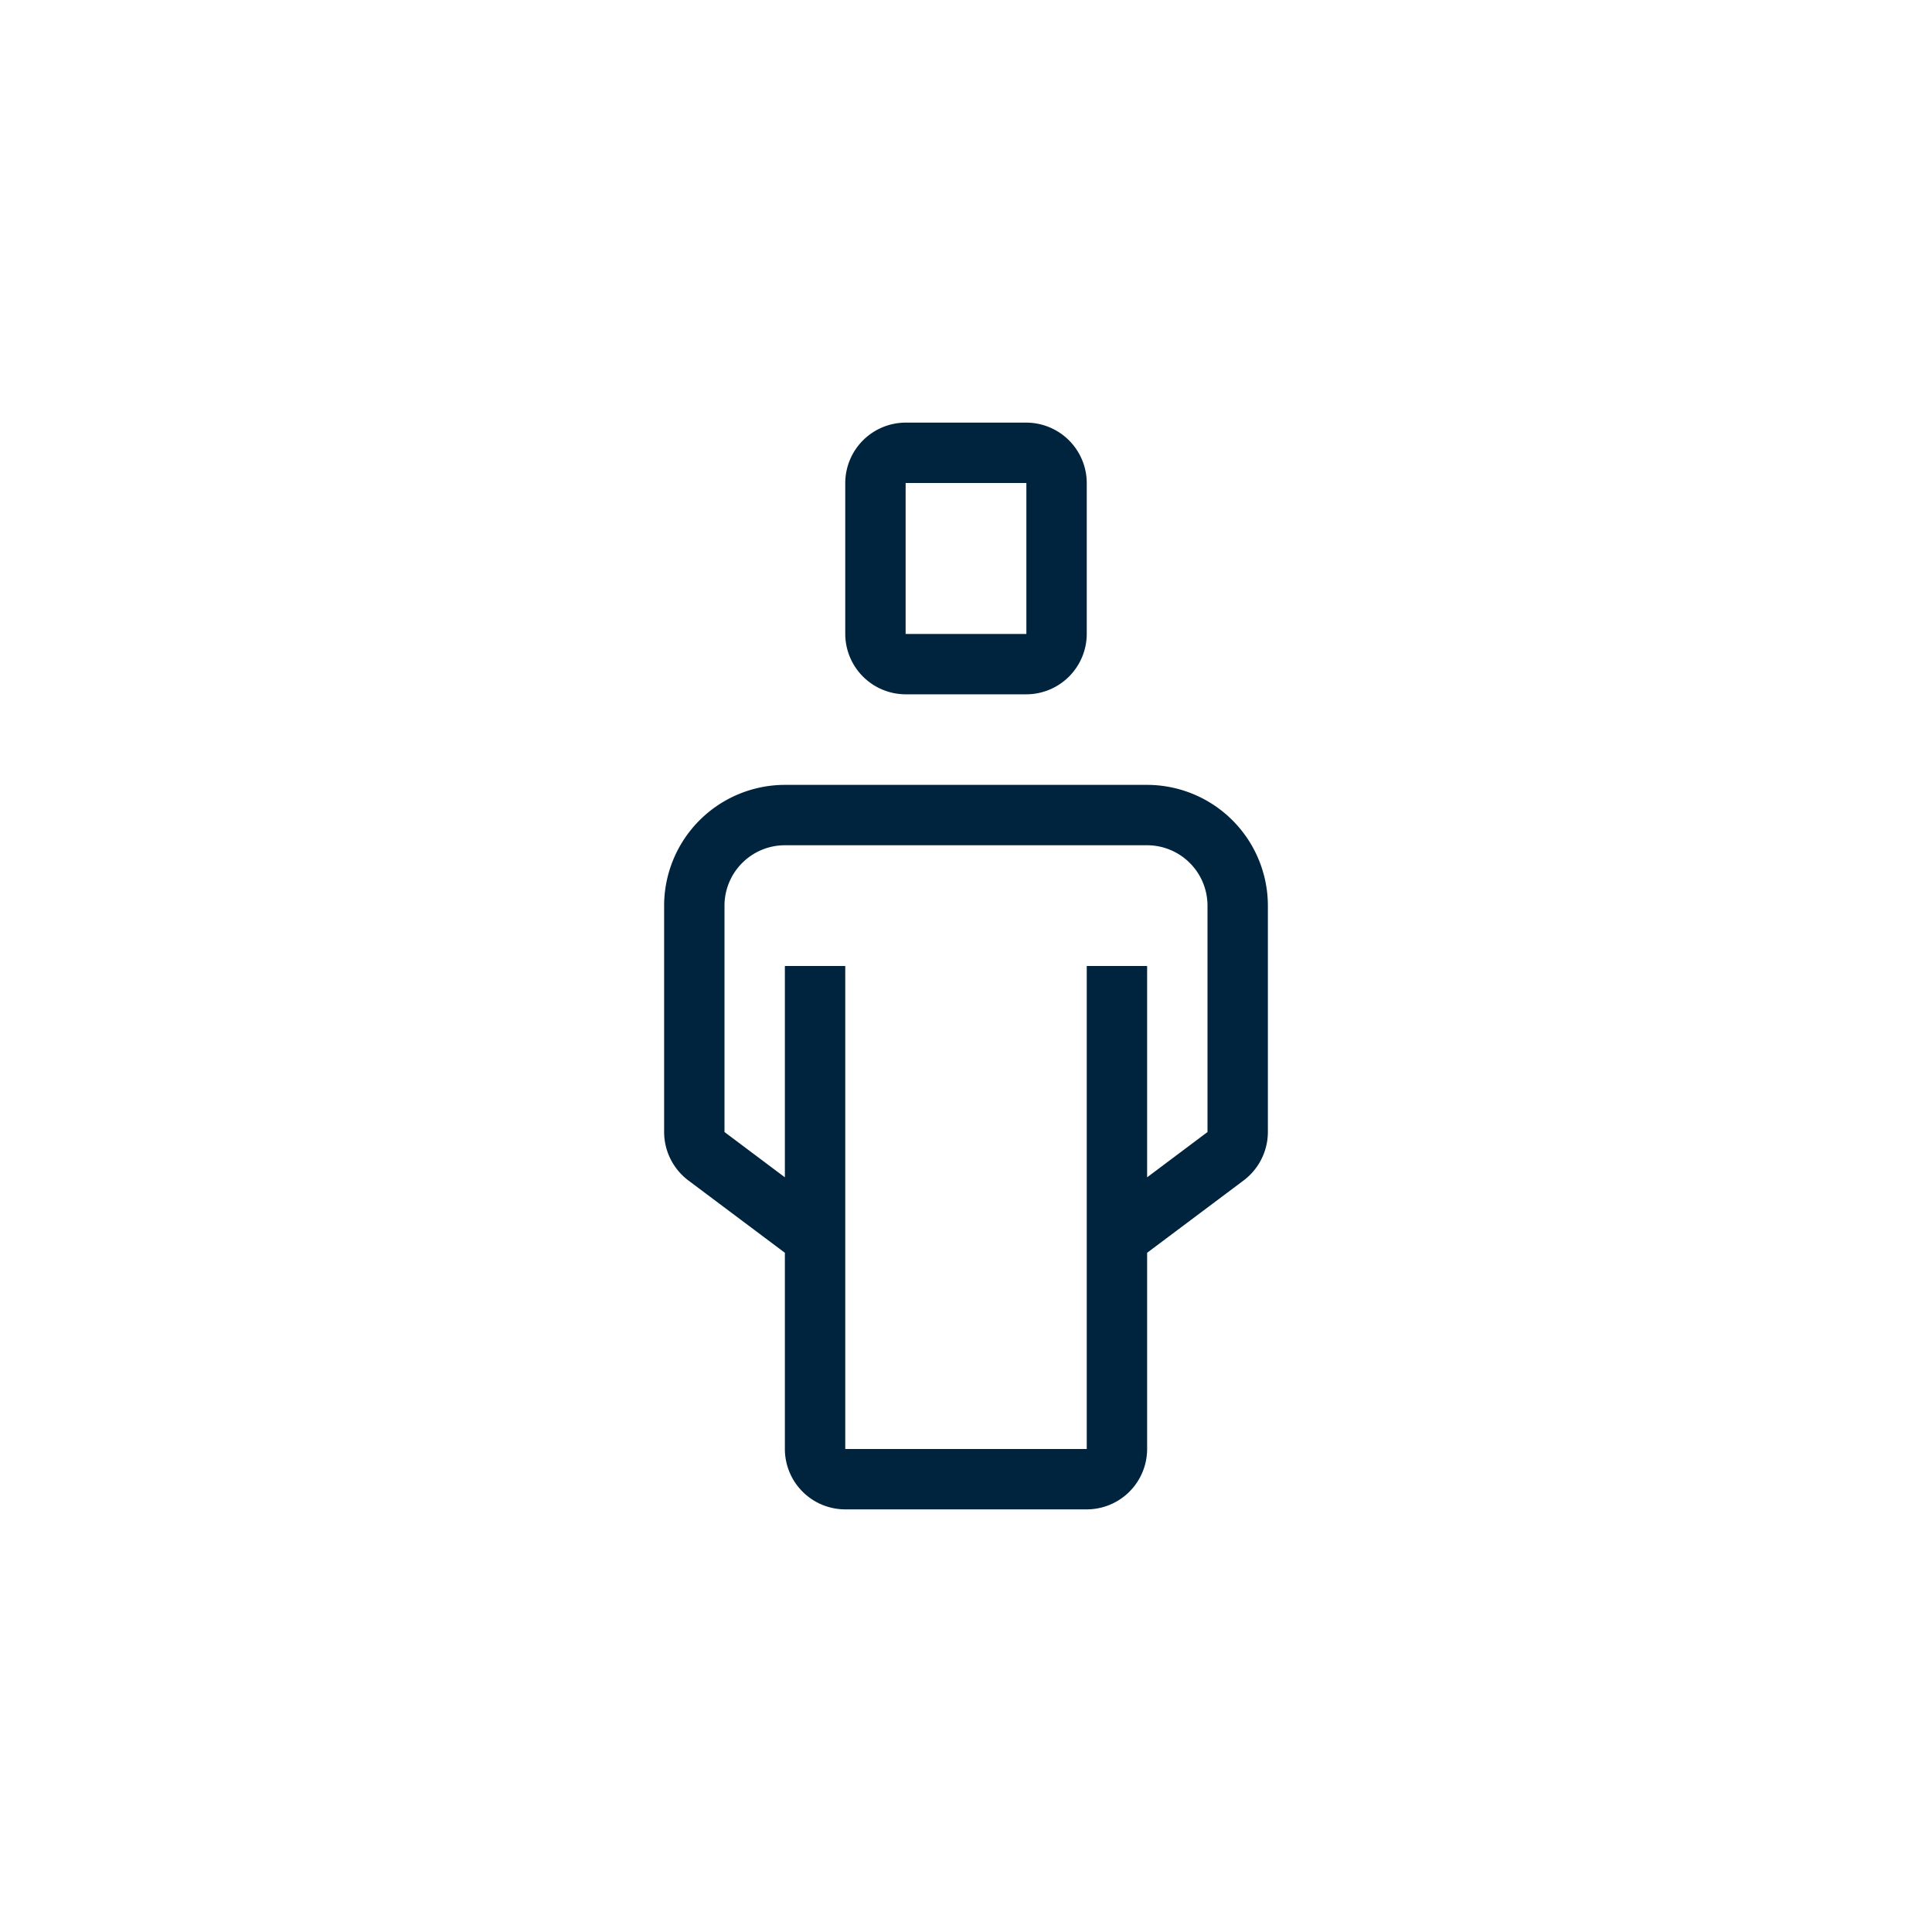 <svg id="Layer_1" data-name="Layer 1" xmlns="http://www.w3.org/2000/svg" viewBox="0 0 32 32"><defs><style>.cls-1{fill:#00243d;}</style></defs><title>Maersk_Icons_Person_20190627</title><path class="cls-1" d="M17,7H15a1.003,1.003,0,0,0-1,1v2.5a1.003,1.003,0,0,0,1,1h2a1.003,1.003,0,0,0,1-1V8A1.003,1.003,0,0,0,17,7Zm0,3.5H15V8h2Z"/><path class="cls-1" d="M19,13H13a2.003,2.003,0,0,0-2,2v3.75a1.007,1.007,0,0,0,.4.801L13,20.75V24a1.001,1.001,0,0,0,1,1h4a1.001,1.001,0,0,0,1-1V20.75l1.601-1.2A1.006,1.006,0,0,0,21,18.75V15A2.003,2.003,0,0,0,19,13Zm1,5.75-1,.75V16H18v8H14V16H13v3.5l-1-.75V15a1.001,1.001,0,0,1,1-1h6a1.001,1.001,0,0,1,1,1Z"/></svg>